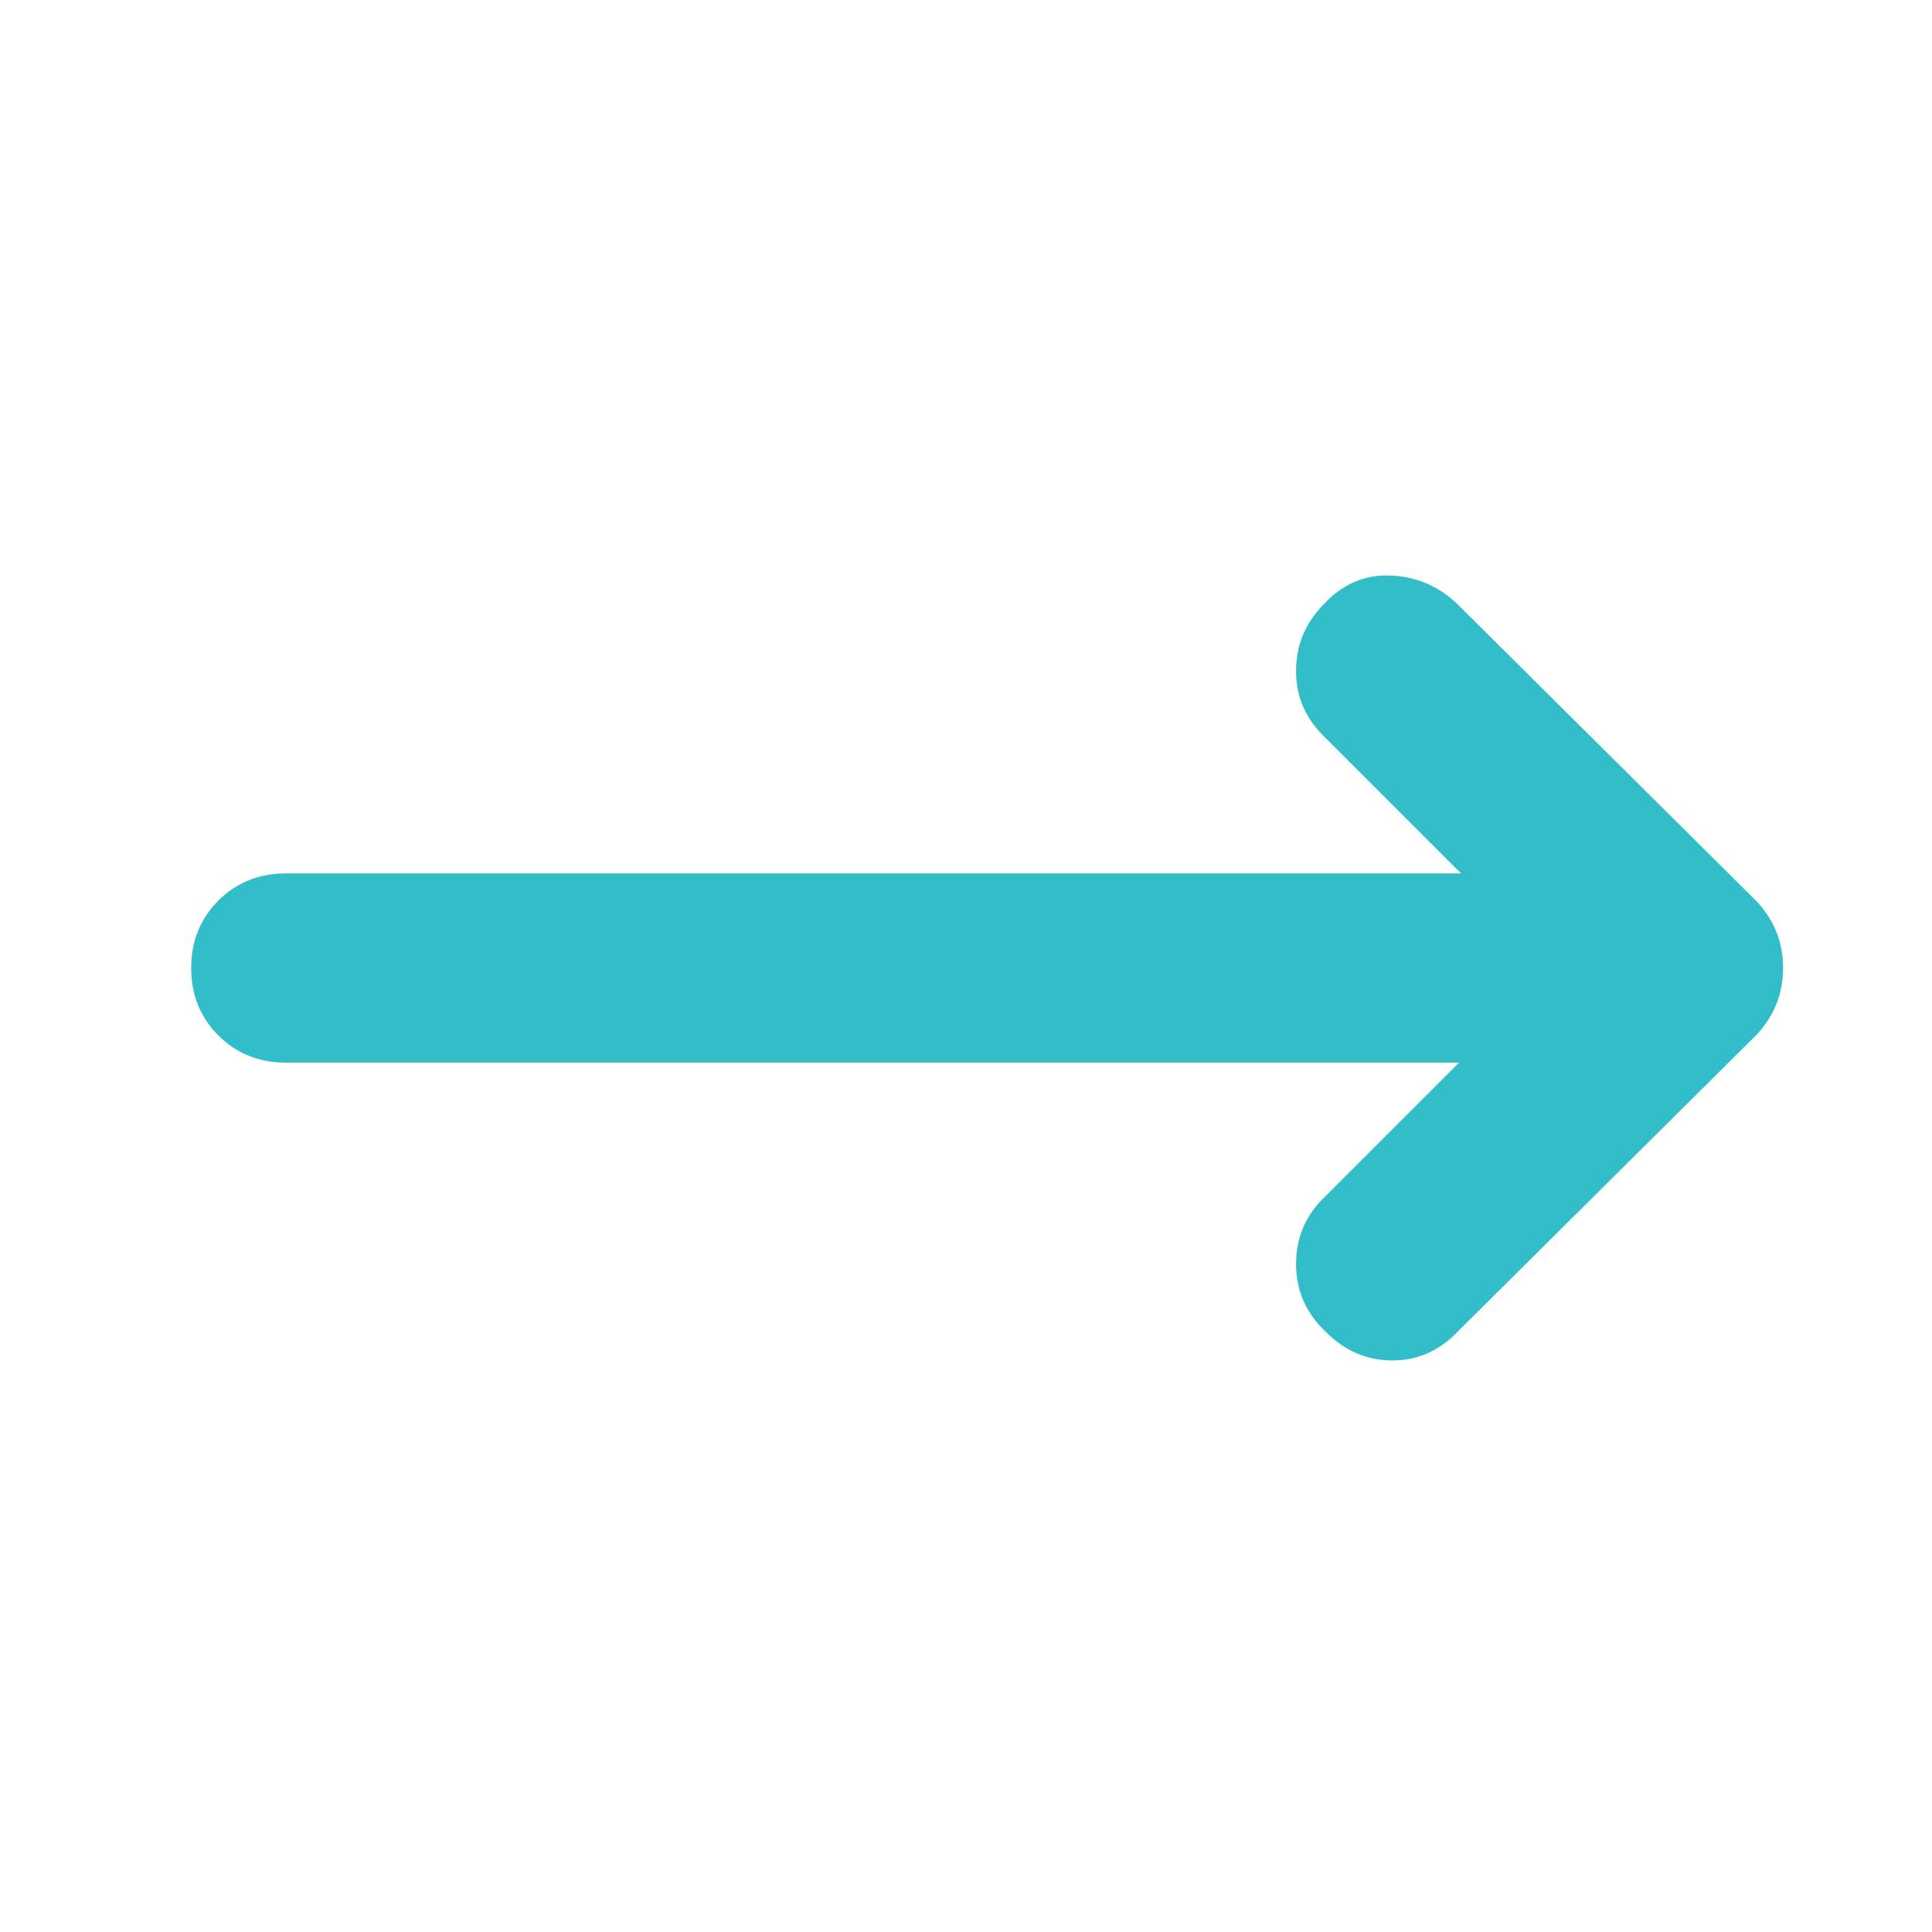 <svg xmlns="http://www.w3.org/2000/svg" height="48" viewBox="0 -960 960 960" width="48"><path fill="rgb(50, 190, 200)" d="M725-432H142q-20 0-33.5-13.5T95-479q0-20 13.5-33.5T142-526h584l-67-67q-15-14-15-33.5t14-33.5q14-15 33.5-14t33.5 15l148 147q13 14 13 33t-13 33L725-299q-14 15-33 15t-33-14q-15-14-15-34t15-34l66-66Z"/></svg>